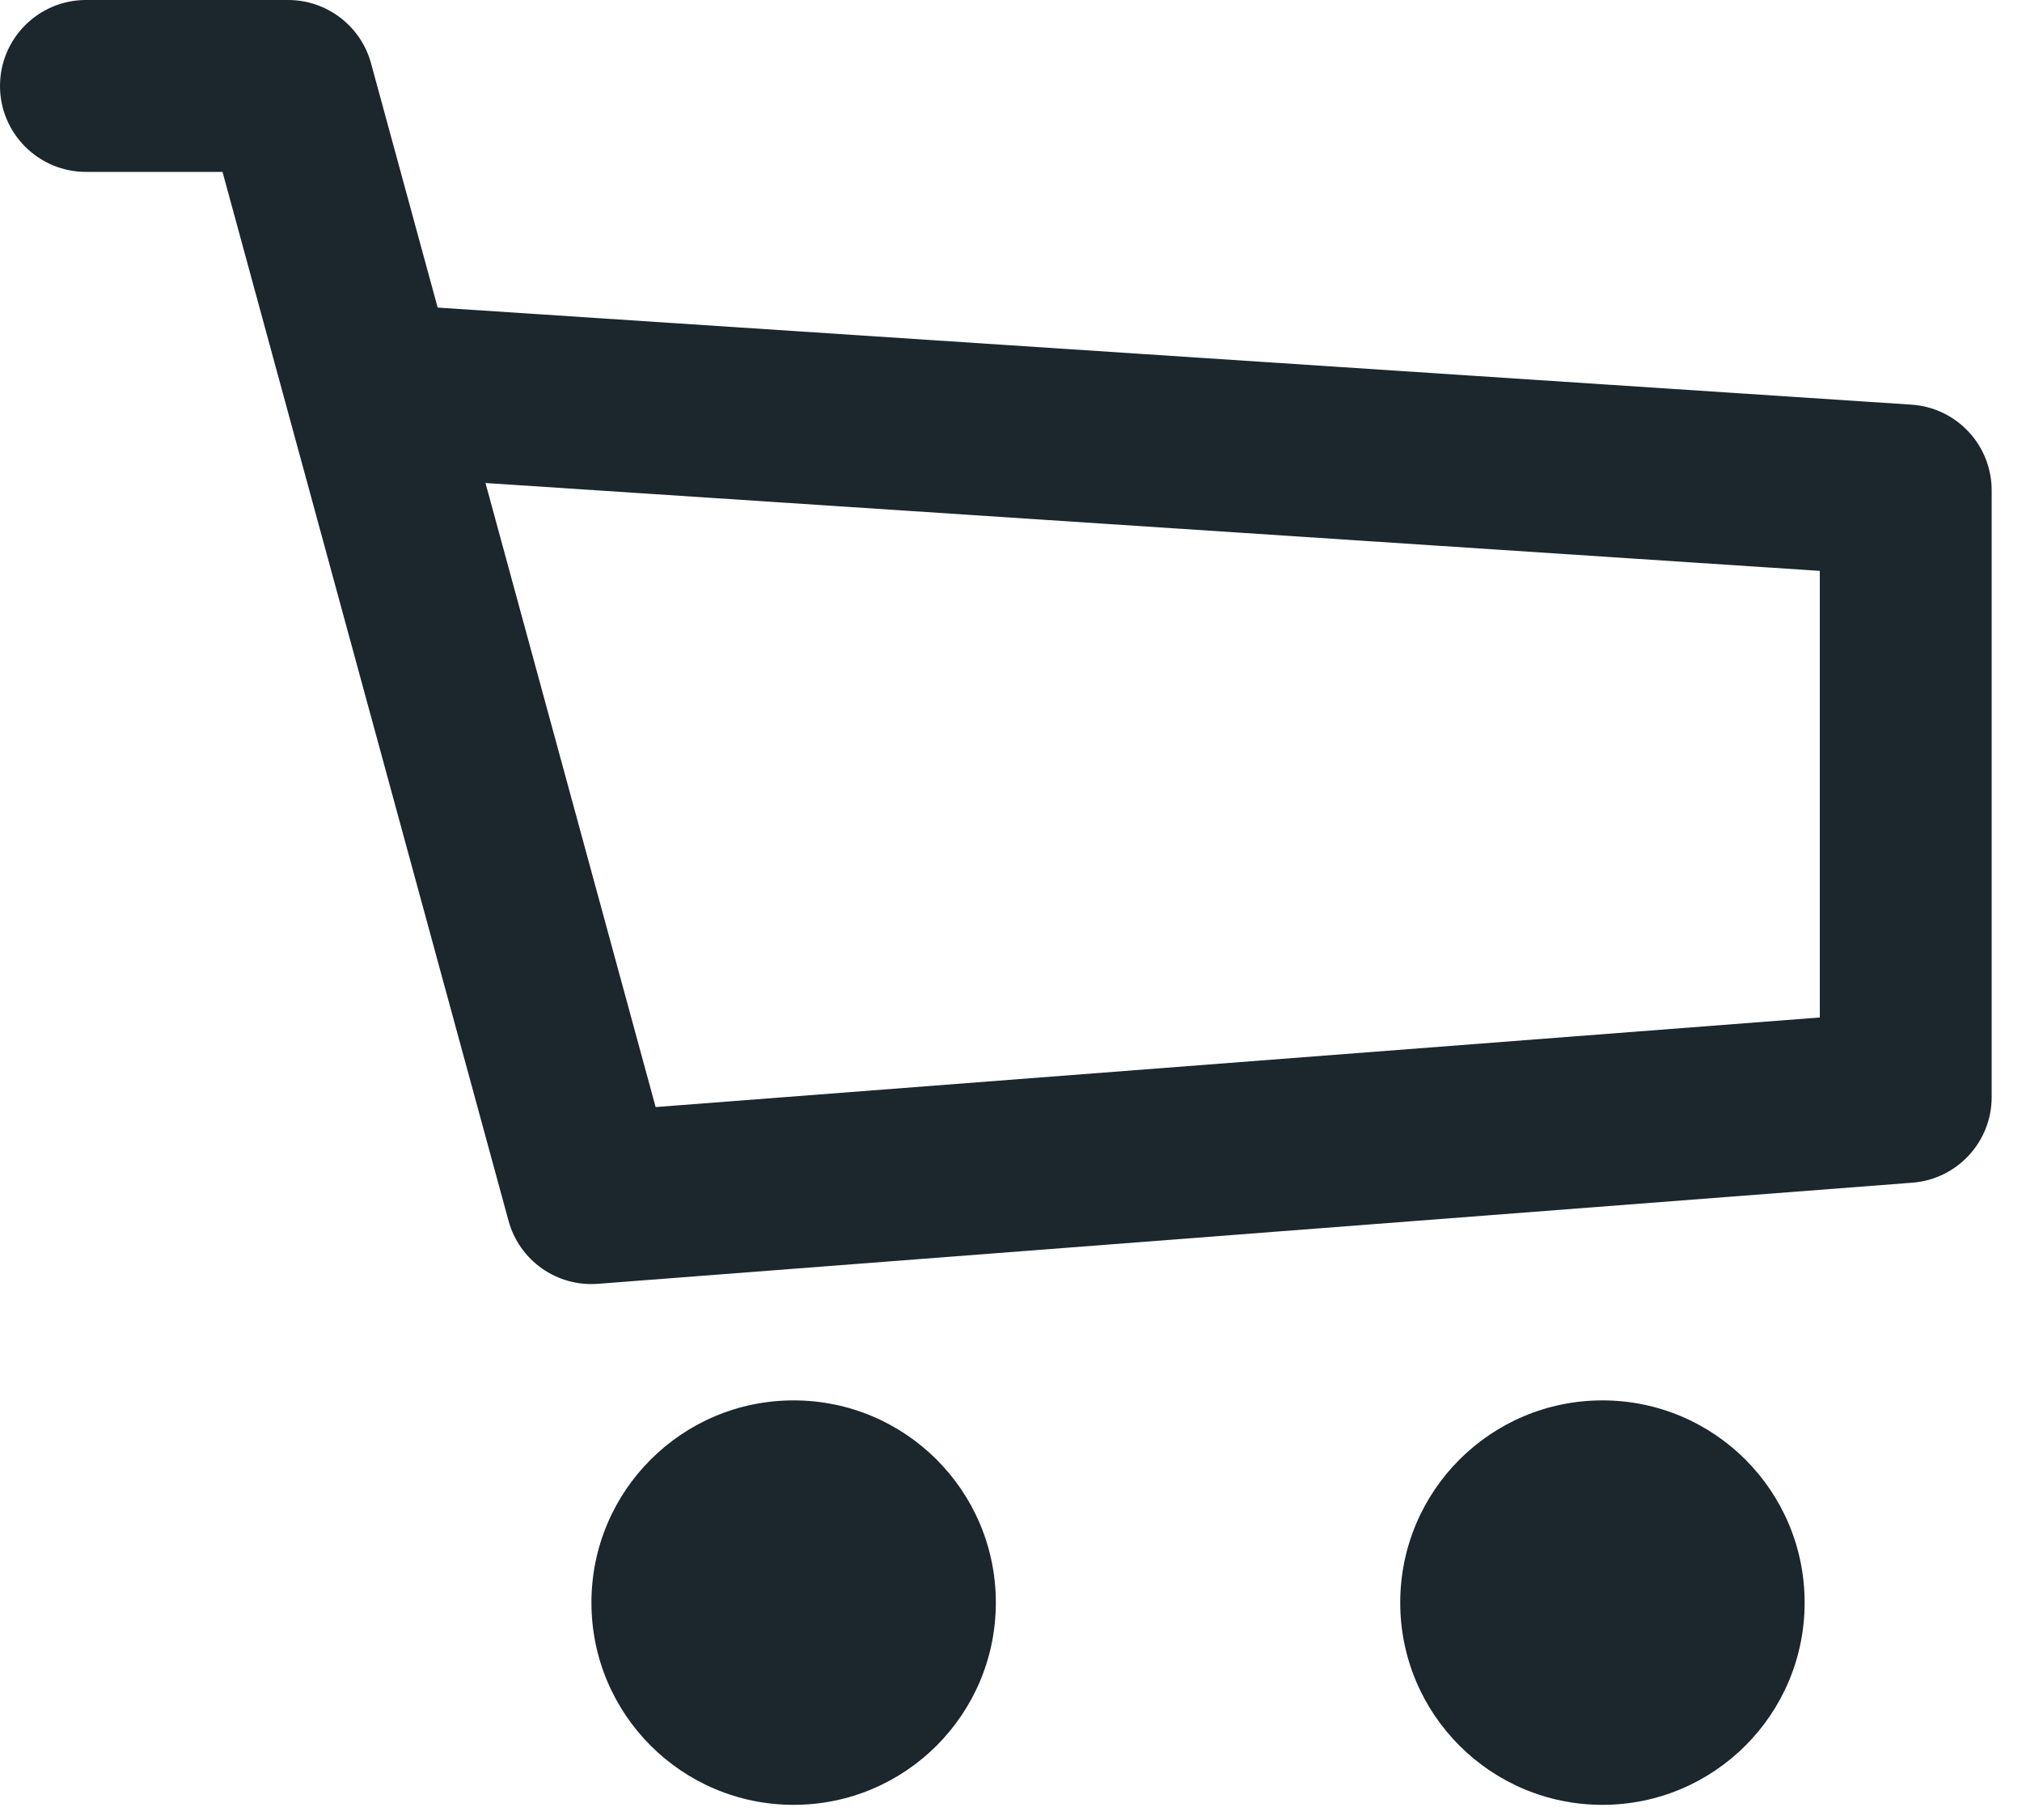 <svg width="20" height="18" viewBox="0 0 20 18" fill="none" xmlns="http://www.w3.org/2000/svg">
<path fill-rule="evenodd" clip-rule="evenodd" d="M0 0.85C0 0.381 0.381 0 0.85 0H2.85C3.233 0 3.569 0.257 3.67 0.626L4.329 3.042L18.906 4.002C19.353 4.031 19.7 4.402 19.7 4.85V10.85C19.7 11.294 19.358 11.663 18.915 11.697L5.915 12.697C5.509 12.729 5.137 12.467 5.03 12.074L2.848 4.074L2.201 1.7H0.85C0.381 1.7 0 1.319 0 0.85ZM4.802 4.777L6.485 10.949L18 10.063V5.646L4.802 4.777ZM9.85 15.85C9.85 16.955 8.955 17.85 7.85 17.85C6.745 17.85 5.85 16.955 5.85 15.85C5.85 14.745 6.745 13.85 7.85 13.85C8.955 13.85 9.85 14.745 9.85 15.85ZM15.85 17.85C16.955 17.85 17.85 16.955 17.85 15.85C17.85 14.745 16.955 13.85 15.85 13.85C14.745 13.85 13.85 14.745 13.85 15.85C13.85 16.955 14.745 17.85 15.85 17.85Z" fill="#1B262D"/>
</svg>
